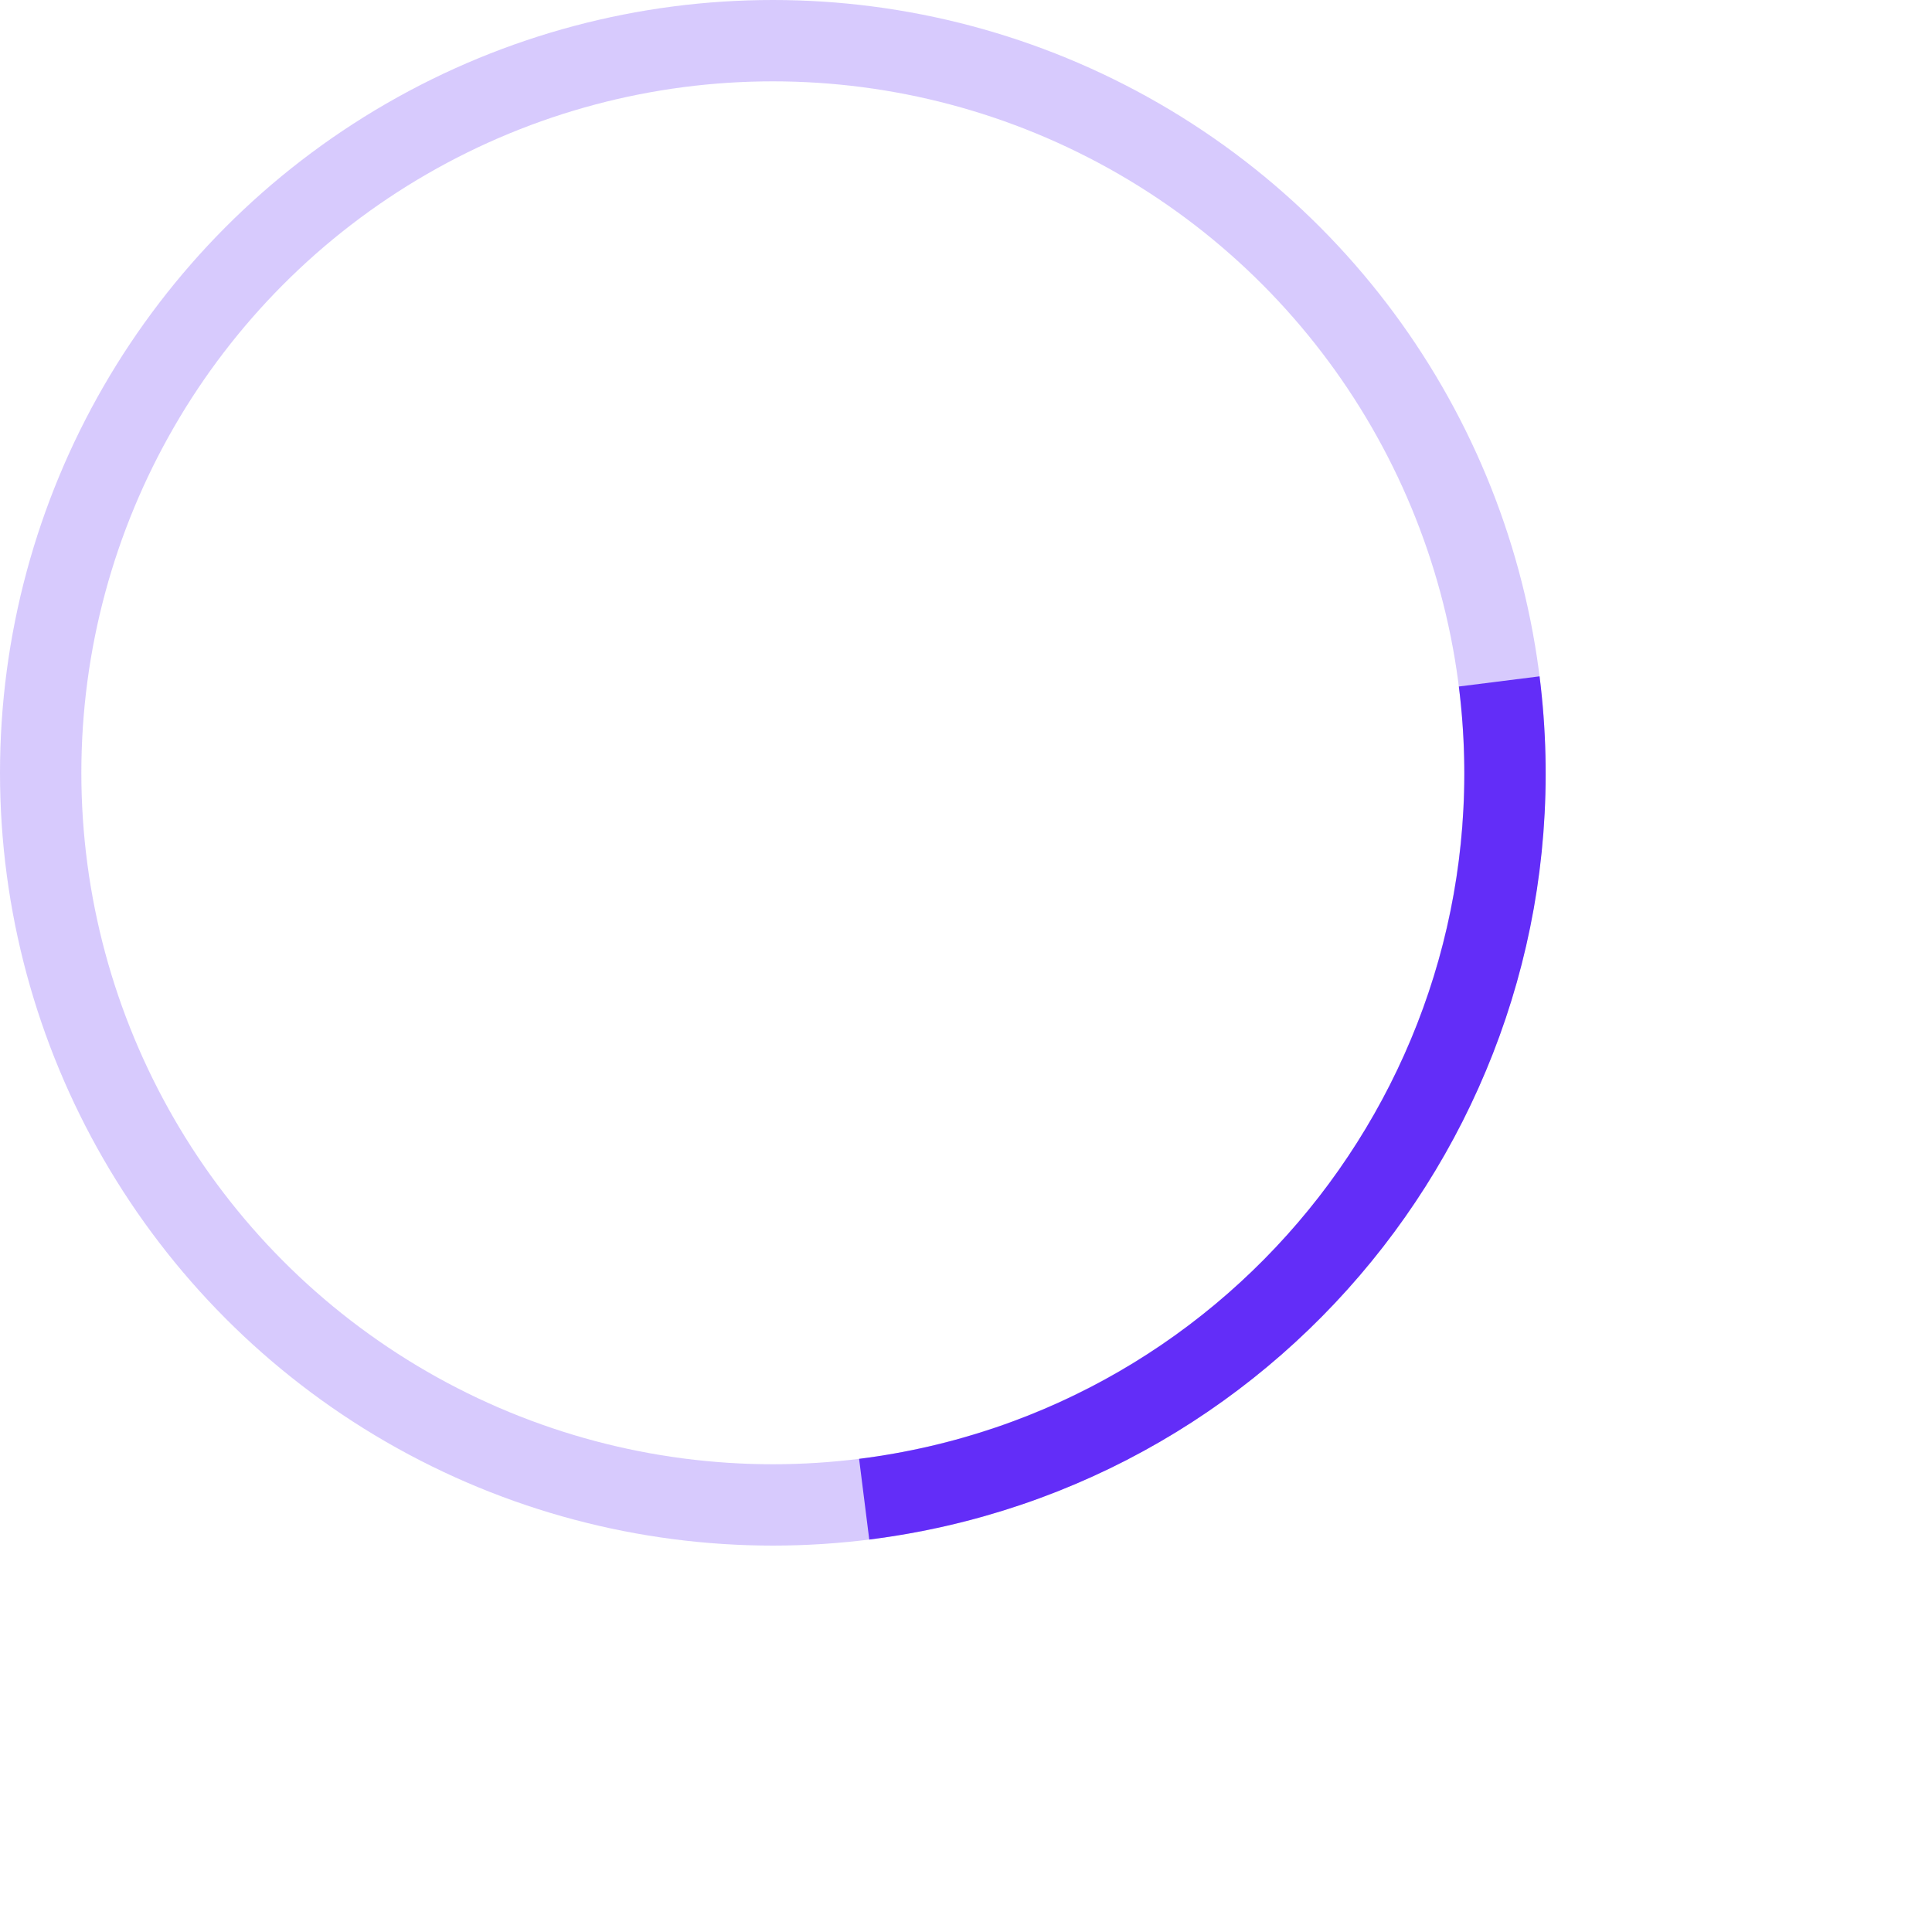 <svg stroke="#632df8"
     width="80px" 
     height="80px" 
     viewBox="0 0 38 38" 
     style="transform:scale(0.8);" 
     xmlns="http://www.w3.org/2000/svg">
     <g fill="none" fill-rule="evenodd">
        <g transform="translate(1 1)" stroke-width="2">
            <circle stroke-opacity=".25" cx="18" cy="18" r="18"></circle>
            <path d="M36 18c0-9.94-8.06-18-18-18" transform="rotate(82.83 18 18)">
                <animateTransform attributeName="transform"
                                  type="rotate" 
                                  from="0 18 18" 
                                  to="360 18 18" 
                                  dur="1s" 
                                  repeatCount="indefinite">
                </animateTransform>
            </path>
        </g>
    </g>
</svg>